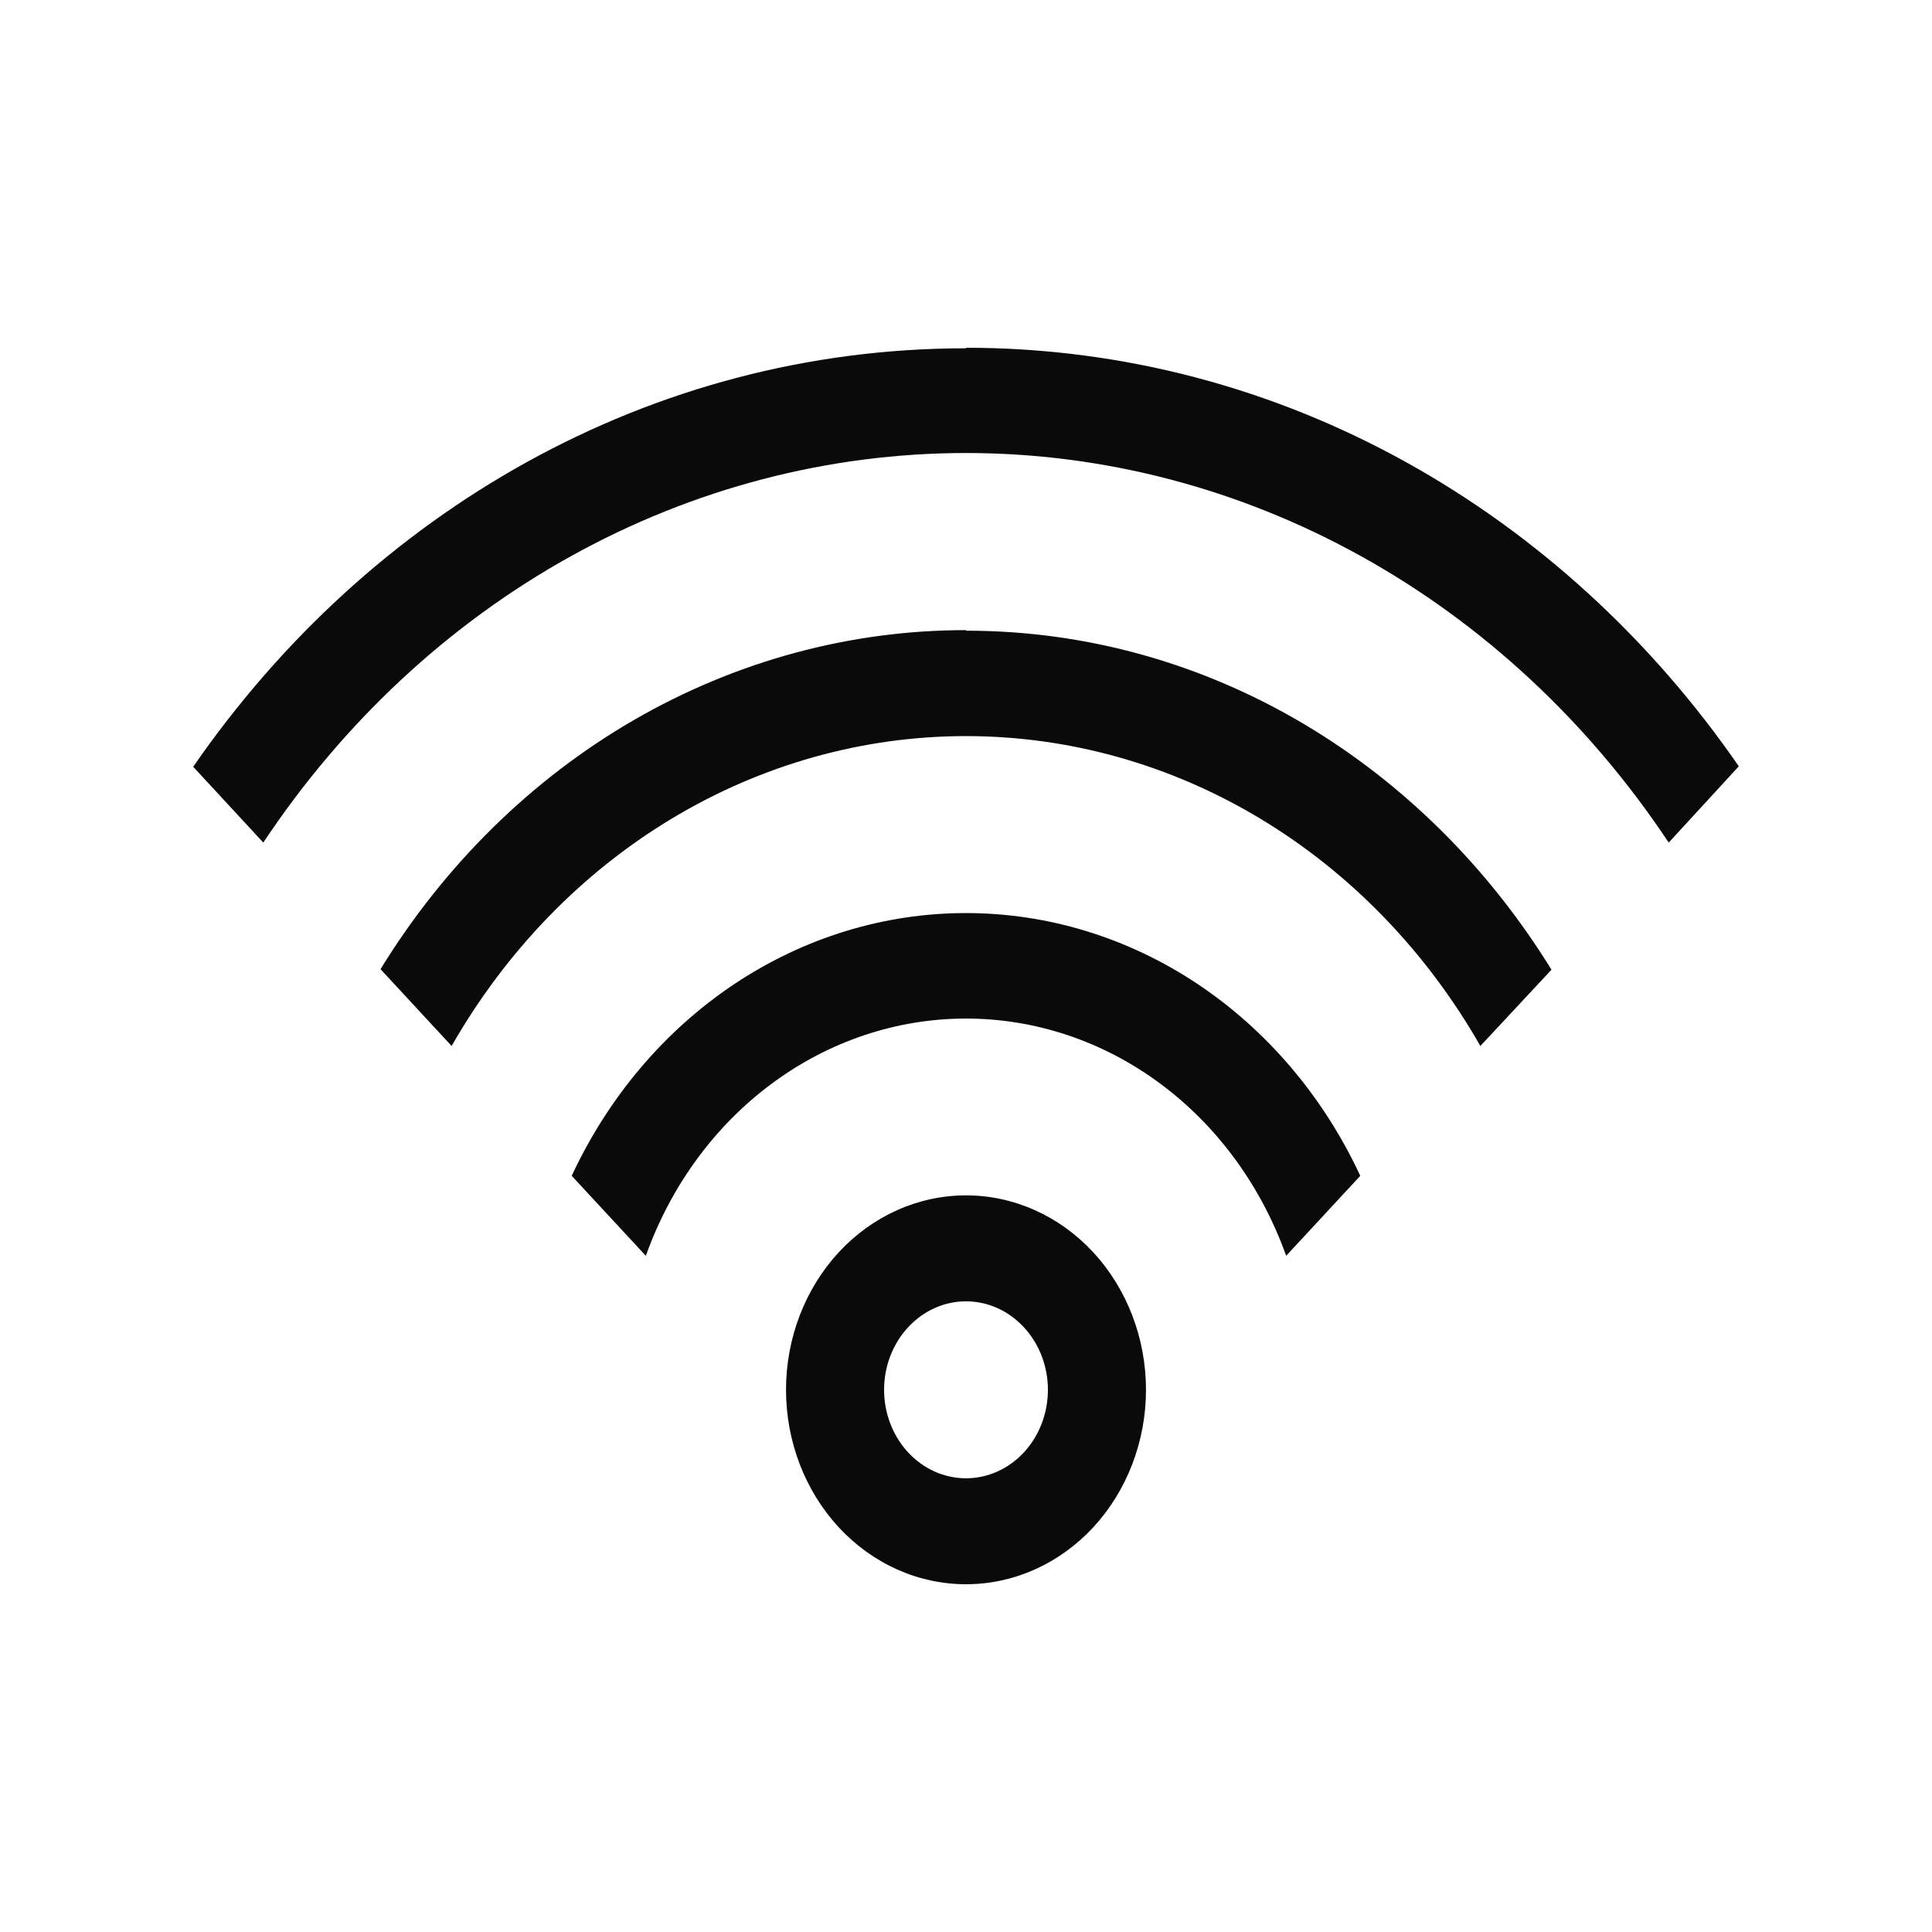 <svg width="25" height="25" viewBox="0 0 25 25" fill="none" xmlns="http://www.w3.org/2000/svg">
<path d="M12.5 15.468C13.118 15.468 13.71 15.733 14.147 16.205C14.583 16.677 14.829 17.317 14.829 17.984C14.829 18.651 14.583 19.291 14.147 19.763C13.71 20.235 13.118 20.5 12.5 20.5C11.882 20.5 11.29 20.235 10.853 19.763C10.417 19.291 10.171 18.651 10.171 17.984C10.171 17.317 10.417 16.677 10.853 16.205C11.29 15.733 11.882 15.468 12.5 15.468ZM12.5 16.839C12.219 16.839 11.949 16.96 11.751 17.175C11.552 17.389 11.44 17.68 11.44 17.984C11.44 18.288 11.552 18.579 11.751 18.794C11.949 19.008 12.219 19.129 12.5 19.129C12.781 19.129 13.051 19.008 13.249 18.794C13.448 18.579 13.56 18.288 13.56 17.984C13.56 17.68 13.448 17.389 13.249 17.175C13.051 16.96 12.781 16.839 12.5 16.839ZM12.5 11.815C13.559 11.815 14.596 12.133 15.497 12.733C16.398 13.334 17.126 14.193 17.602 15.215L16.643 16.25C16.32 15.346 15.752 14.569 15.012 14.021C14.273 13.473 13.397 13.18 12.5 13.18C11.603 13.18 10.727 13.473 9.988 14.021C9.248 14.569 8.68 15.346 8.357 16.25L7.398 15.215C7.874 14.193 8.602 13.334 9.503 12.733C10.404 12.133 11.441 11.815 12.5 11.815ZM12.5 8.161C15.66 8.161 18.445 9.902 20.076 12.548L19.156 13.535C18.455 12.309 17.476 11.297 16.311 10.595C15.146 9.893 13.834 9.525 12.5 9.525C11.166 9.525 9.854 9.893 8.689 10.595C7.524 11.297 6.545 12.309 5.844 13.535L4.924 12.541C5.753 11.191 6.879 10.084 8.201 9.318C9.523 8.553 11 8.153 12.5 8.154V8.161ZM12.5 4.5C16.593 4.5 20.228 6.625 22.5 9.916L21.593 10.903C20.556 9.343 19.191 8.072 17.61 7.196C16.029 6.319 14.277 5.862 12.5 5.862C10.723 5.862 8.971 6.319 7.39 7.196C5.809 8.072 4.444 9.343 3.407 10.903L2.5 9.922C4.772 6.632 8.401 4.507 12.5 4.507V4.5Z" fill="#0A0A0A"/>
</svg>
